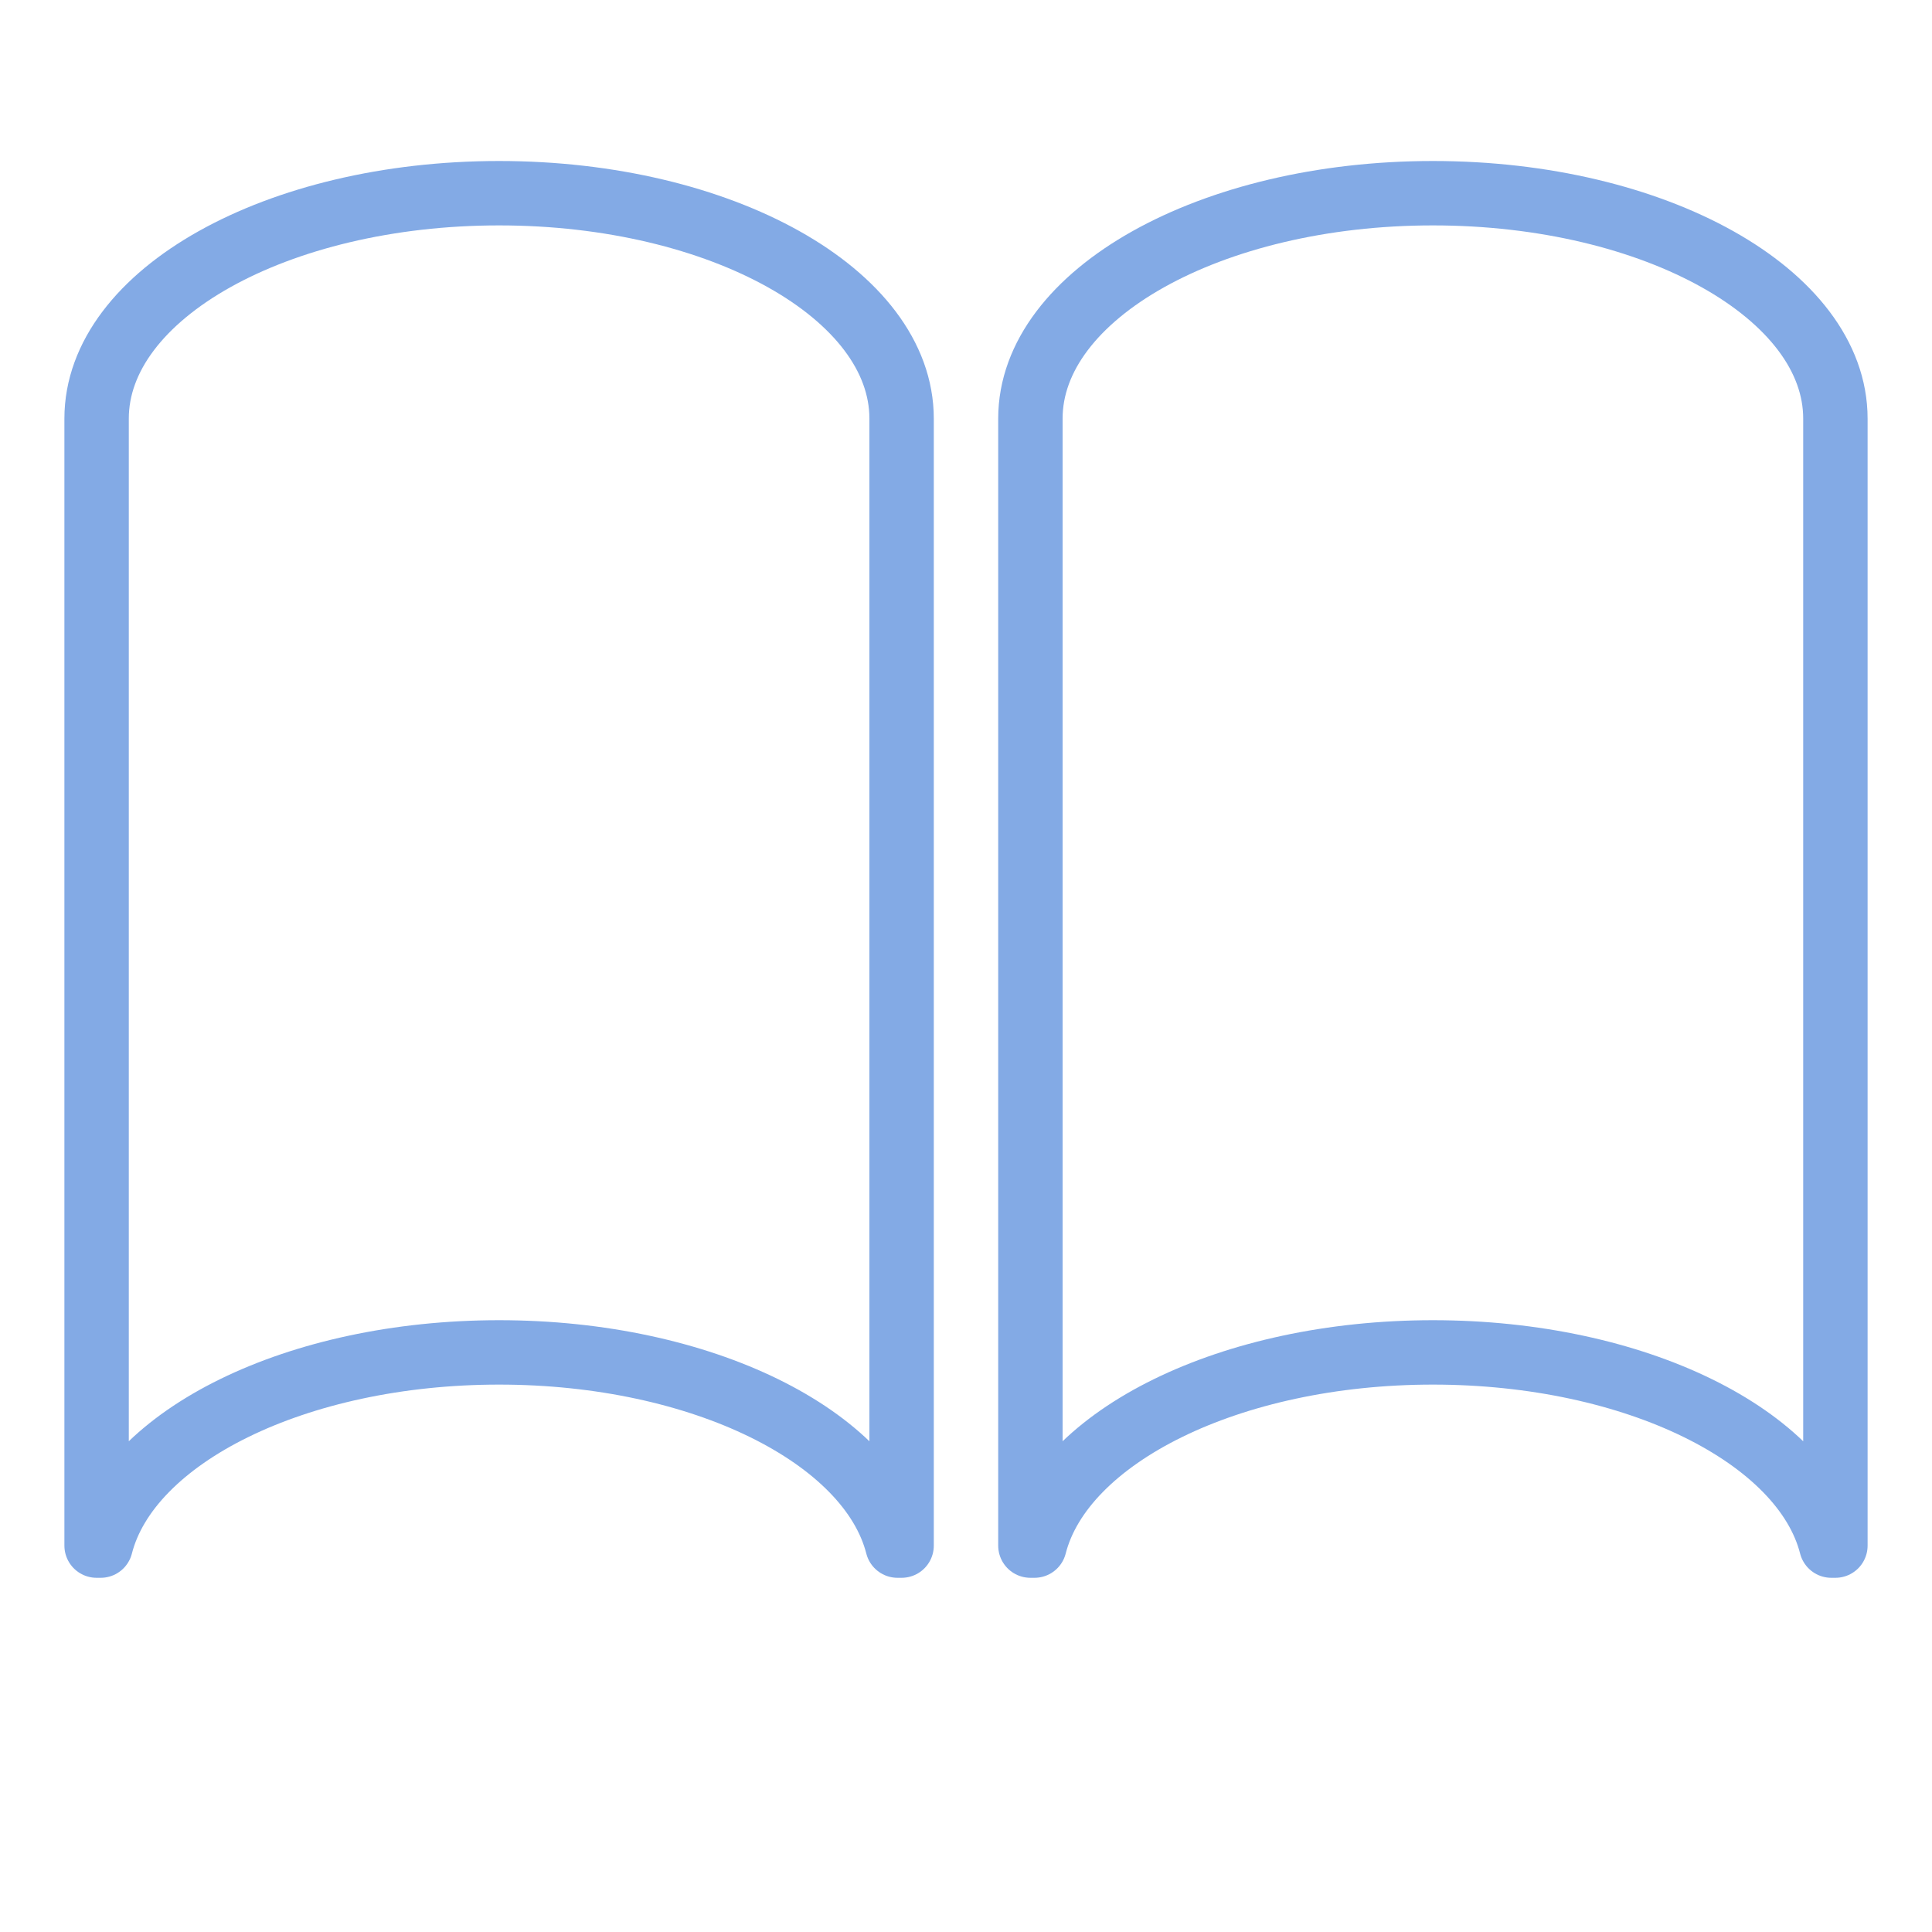 <?xml version="1.0" encoding="UTF-8" standalone="no"?>
<svg width="60px" height="60px" viewBox="0 0 60 60" version="1.1" xmlns="http://www.w3.org/2000/svg" xmlns:xlink="http://www.w3.org/1999/xlink" xmlns:sketch="http://www.bohemiancoding.com/sketch/ns">
    <!-- Generator: Sketch 3.2.2 (9983) - http://www.bohemiancoding.com/sketch -->
    <title>iBooks</title>
    <desc>Created with Sketch.</desc>
    <defs></defs>
    <g id="stroked" stroke="none" stroke-width="1" fill="none" fill-rule="evenodd" sketch:type="MSPage">
        <g id="Brands" sketch:type="MSLayerGroup" transform="translate(-477, -716)" stroke="#83aae5" stroke-width="2" stroke-linecap="round" stroke-linejoin="round">
            <g id="iBooks" transform="translate(480, 722)" sketch:type="MSShapeGroup">
                <path d="M24.873,42 L25,42 L25,7 C25,3.134 19.404,0 12.5,0 C5.596,0 0,3.134 0,7 L0,42 L0.127,42 C0.993,38.608 6.203,36 12.5,36 C18.797,36 24.007,38.608 24.873,42 Z" id="Rectangle-2720"></path>
                <path d="M53.873,42 L54,42 L54,7 C54,3.134 48.404,0 41.5,0 C34.596,0 29,3.134 29,7 L29,42 L29.127,42 C29.993,38.608 35.203,36 41.5,36 C47.797,36 53.007,38.608 53.873,42 Z" id="Rectangle-2720"></path>
            </g>
        </g>
    </g>
</svg>
